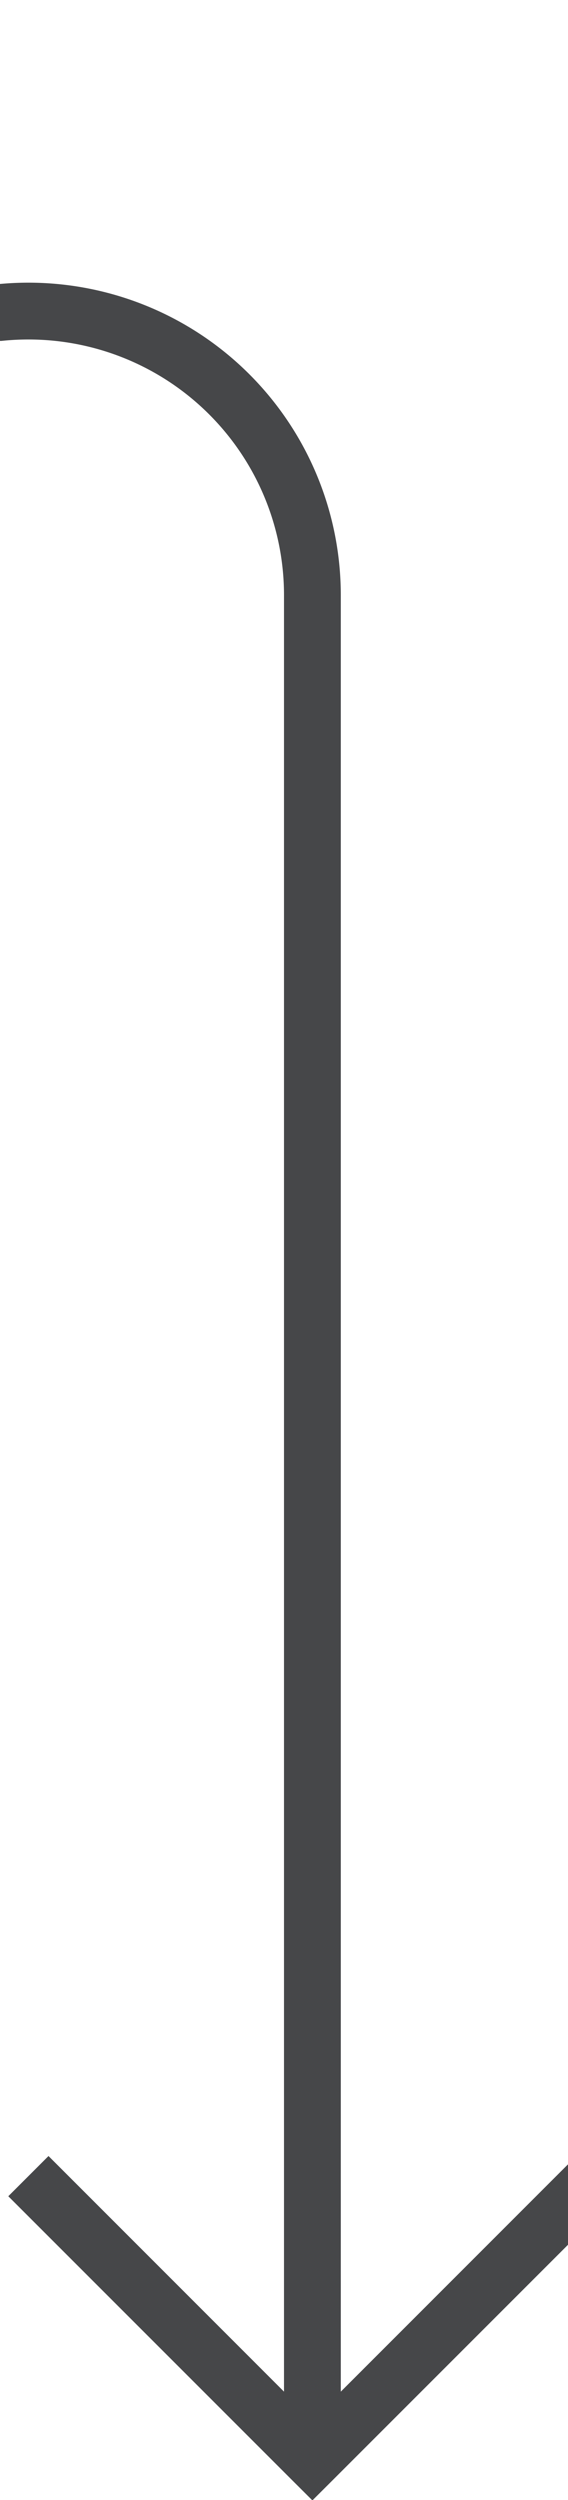 ﻿<?xml version="1.0" encoding="utf-8"?>
<svg version="1.1" xmlns:xlink="http://www.w3.org/1999/xlink" width="10px" height="44px" preserveAspectRatio="xMidYMin meet" viewBox="555 2262  8 44" xmlns="http://www.w3.org/2000/svg">
  <path d="M 474 2267.5  L 554 2267.5  A 5 5 0 0 1 559.5 2272.5 L 559.5 2305  " stroke-width="1" stroke="#464749" fill="none" />
  <path d="M 564.146 2299.946  L 559.5 2304.593  L 554.854 2299.946  L 554.146 2300.654  L 559.146 2305.654  L 559.5 2306.007  L 559.854 2305.654  L 564.854 2300.654  L 564.146 2299.946  Z " fill-rule="nonzero" fill="#464749" stroke="none" />
</svg>